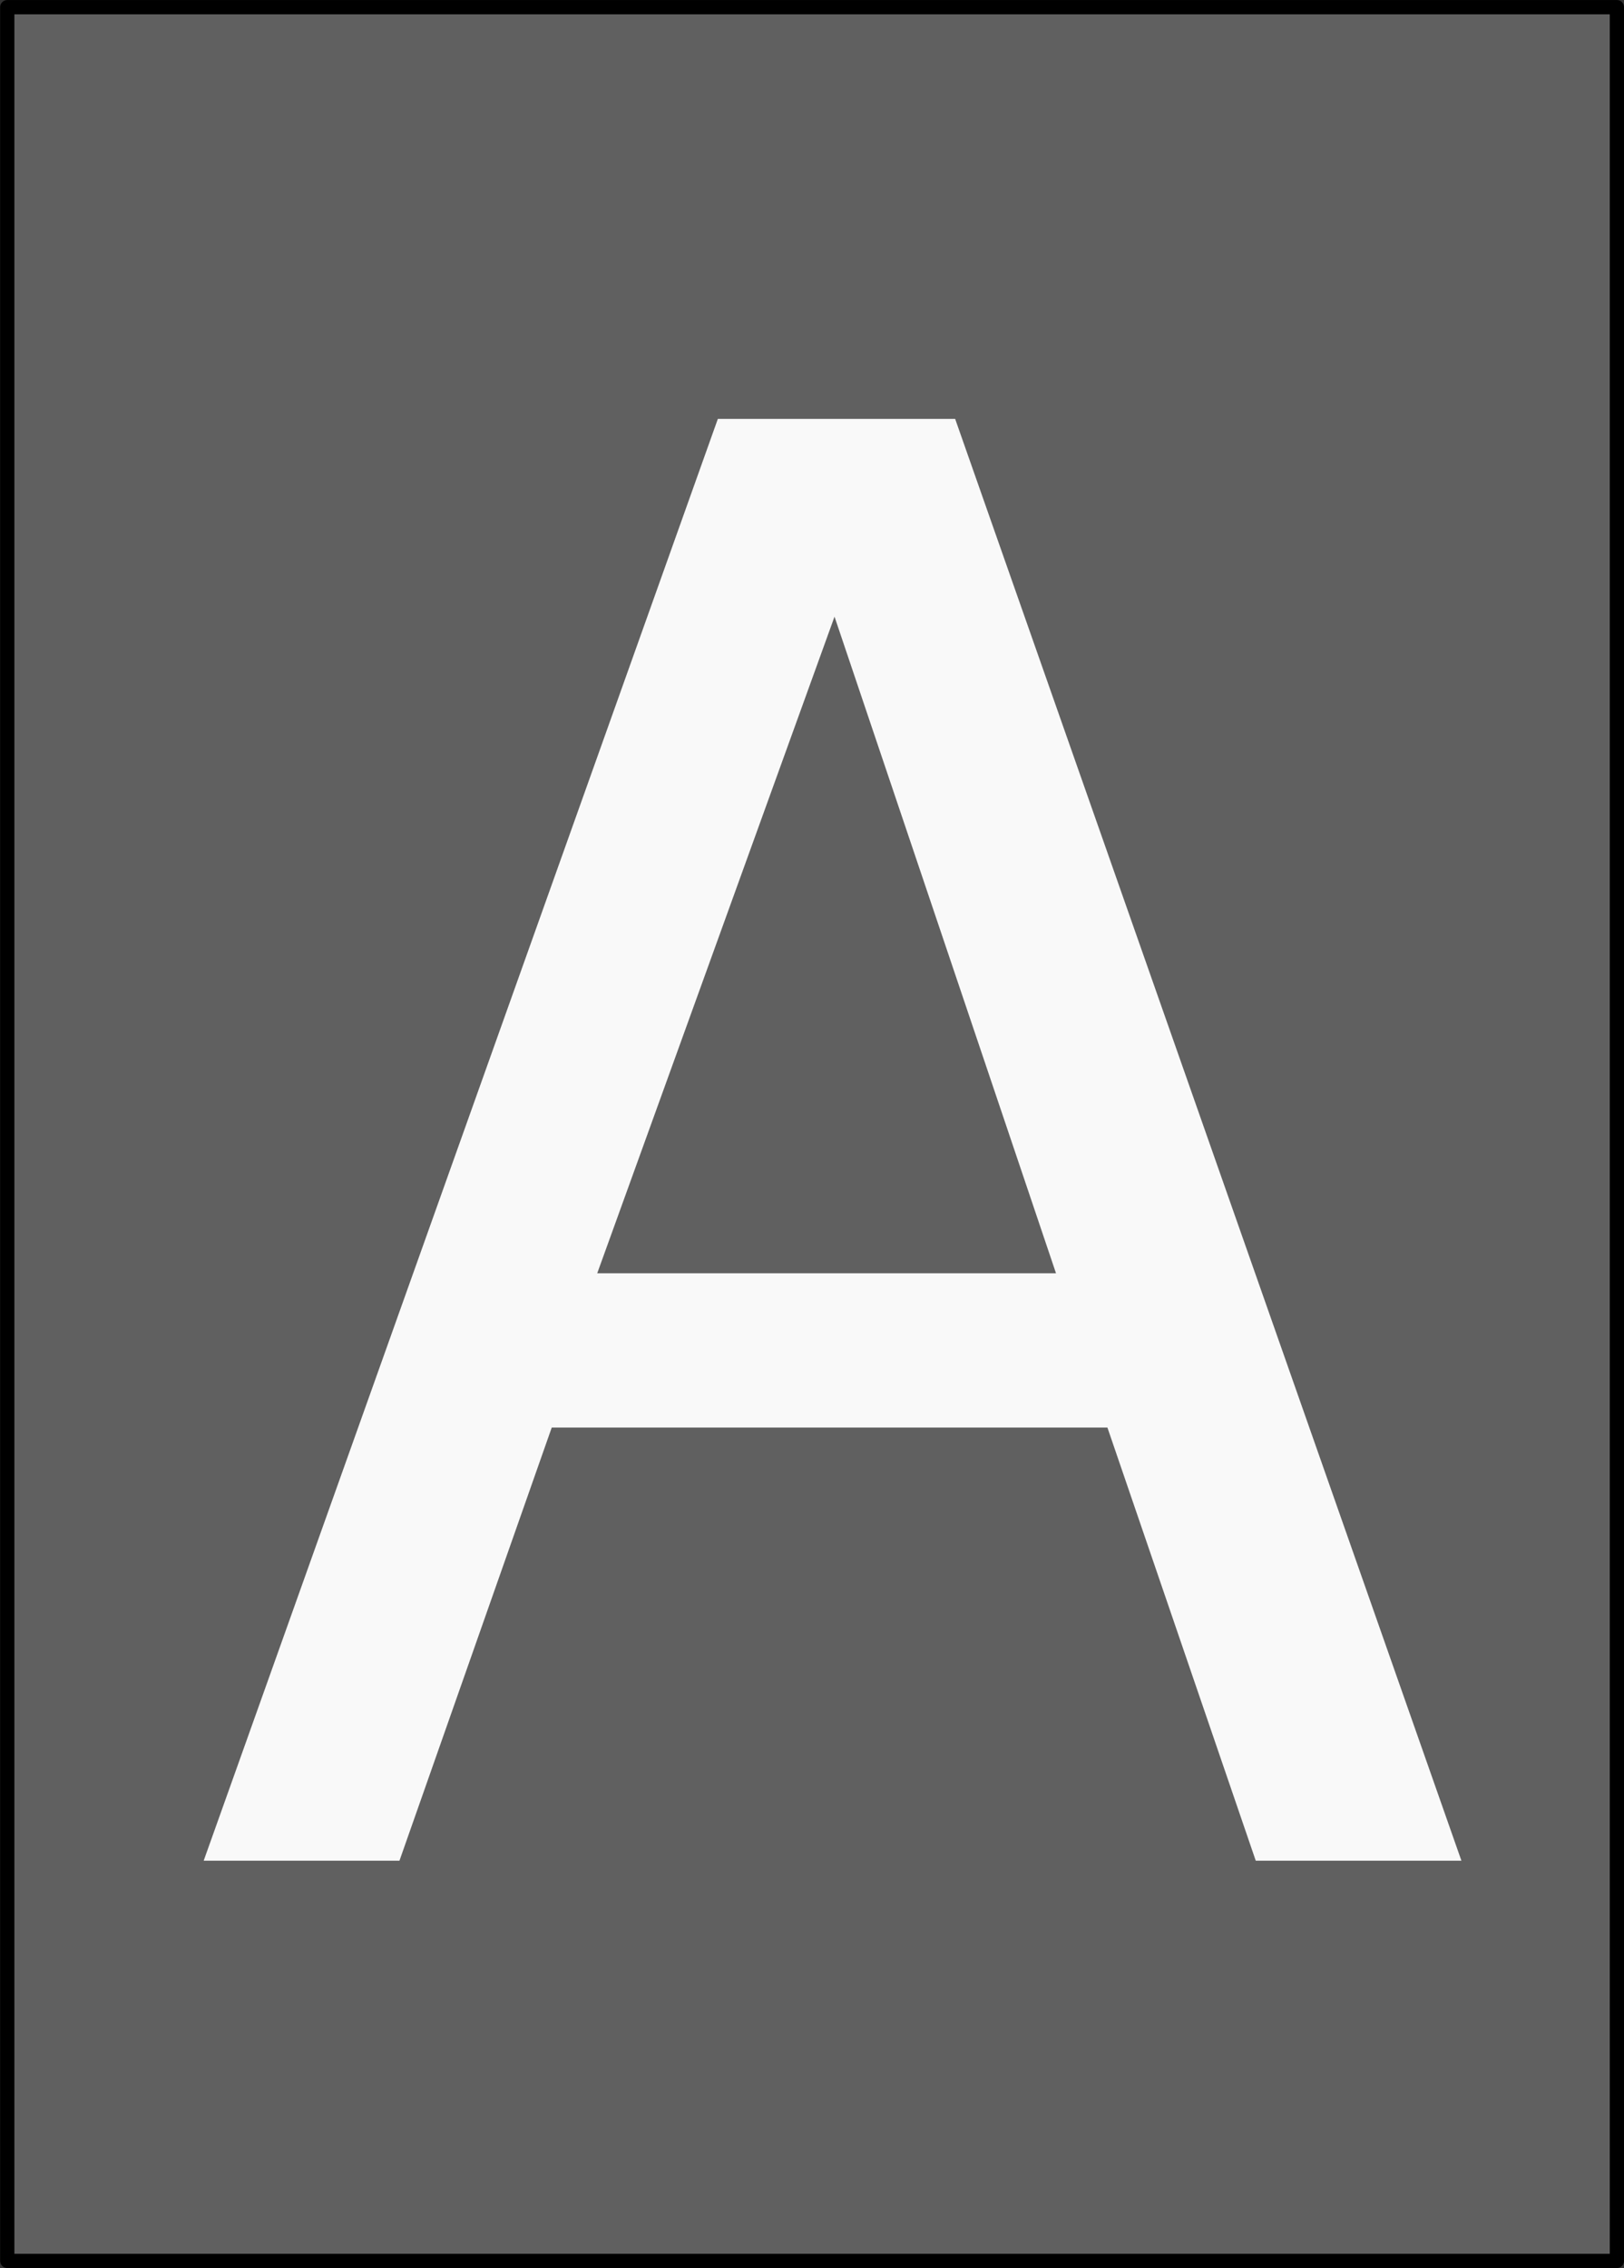 <?xml version="1.0" encoding="UTF-8" standalone="no"?>
<!-- Created with Inkscape (http://www.inkscape.org/) -->

<svg
   xmlns:dc="http://purl.org/dc/elements/1.1/"
   xmlns:cc="http://creativecommons.org/ns#"
   xmlns:rdf="http://www.w3.org/1999/02/22-rdf-syntax-ns#"
   xmlns:svg="http://www.w3.org/2000/svg"
   xmlns="http://www.w3.org/2000/svg"
   xmlns:sodipodi="http://sodipodi.sourceforge.net/DTD/sodipodi-0.dtd"
   xmlns:inkscape="http://www.inkscape.org/namespaces/inkscape"
   width="141.25"
   height="197.251"
   id="svg2985"
   version="1.1"
   inkscape:version="0.48.1 r9760"
   sodipodi:docname="h_a.svg">
  <rect width="100%" height="100%" fill="#333333" stroke="none"/>
  <defs
     id="defs2987" />
  <sodipodi:namedview
     inkscape:document-units="mm"
     pagecolor="#ffffff"
     bordercolor="#666666"
     borderopacity="1.0"
     inkscape:pageopacity="0.0"
     inkscape:pageshadow="2"
     inkscape:zoom="1.2279853"
     inkscape:cx="107.83048"
     inkscape:cy="-6.0497432"
     inkscape:current-layer="layer1"
     id="namedview2989"
     showgrid="false"
     inkscape:window-width="1295"
     inkscape:window-height="849"
     inkscape:window-x="130"
     inkscape:window-y="97"
     inkscape:window-maximized="0"
     units="mm"
     fit-margin-top="0"
     fit-margin-left="0"
     fit-margin-right="0"
     fit-margin-bottom="0" />
  <g
     inkscape:label="Layer 1"
     inkscape:groupmode="layer"
     id="layer1"
     transform="translate(-317.469,-30.499)">
    <rect
       style="fill:#606060;fill-opacity:1;stroke:#000000;stroke-width:1.24;stroke-linecap:butt;stroke-linejoin:round;stroke-miterlimit:4;stroke-opacity:1;stroke-dasharray:none;stroke-dashoffset:0"
       id="rect2994"
       width="140"
       height="196"
       x="318.101"
       y="31.124"
       ry="0" />
    <g
       style="font-size:172px;font-style:normal;font-variant:normal;font-weight:normal;font-stretch:normal;text-align:start;line-height:125%;letter-spacing:0px;word-spacing:0px;writing-mode:lr-tb;text-anchor:start;fill:#f9f9f9;fill-opacity:1;stroke:none;font-family:Nimbus Sans L;-inkscape-font-specification:Nimbus Sans L"
       id="text2983">
      <path
         d="m 413.789,154.649 12.9,37.668 17.888,0 -44.032,-125.388 -20.64,0 -44.72,125.388 17.028,0 13.244,-37.668 48.332,0 m -4.472,-13.416 -39.904,0 20.64,-57.104 19.264,57.104"
         style=""
         id="path2986" />
    </g>
  </g>
</svg>
